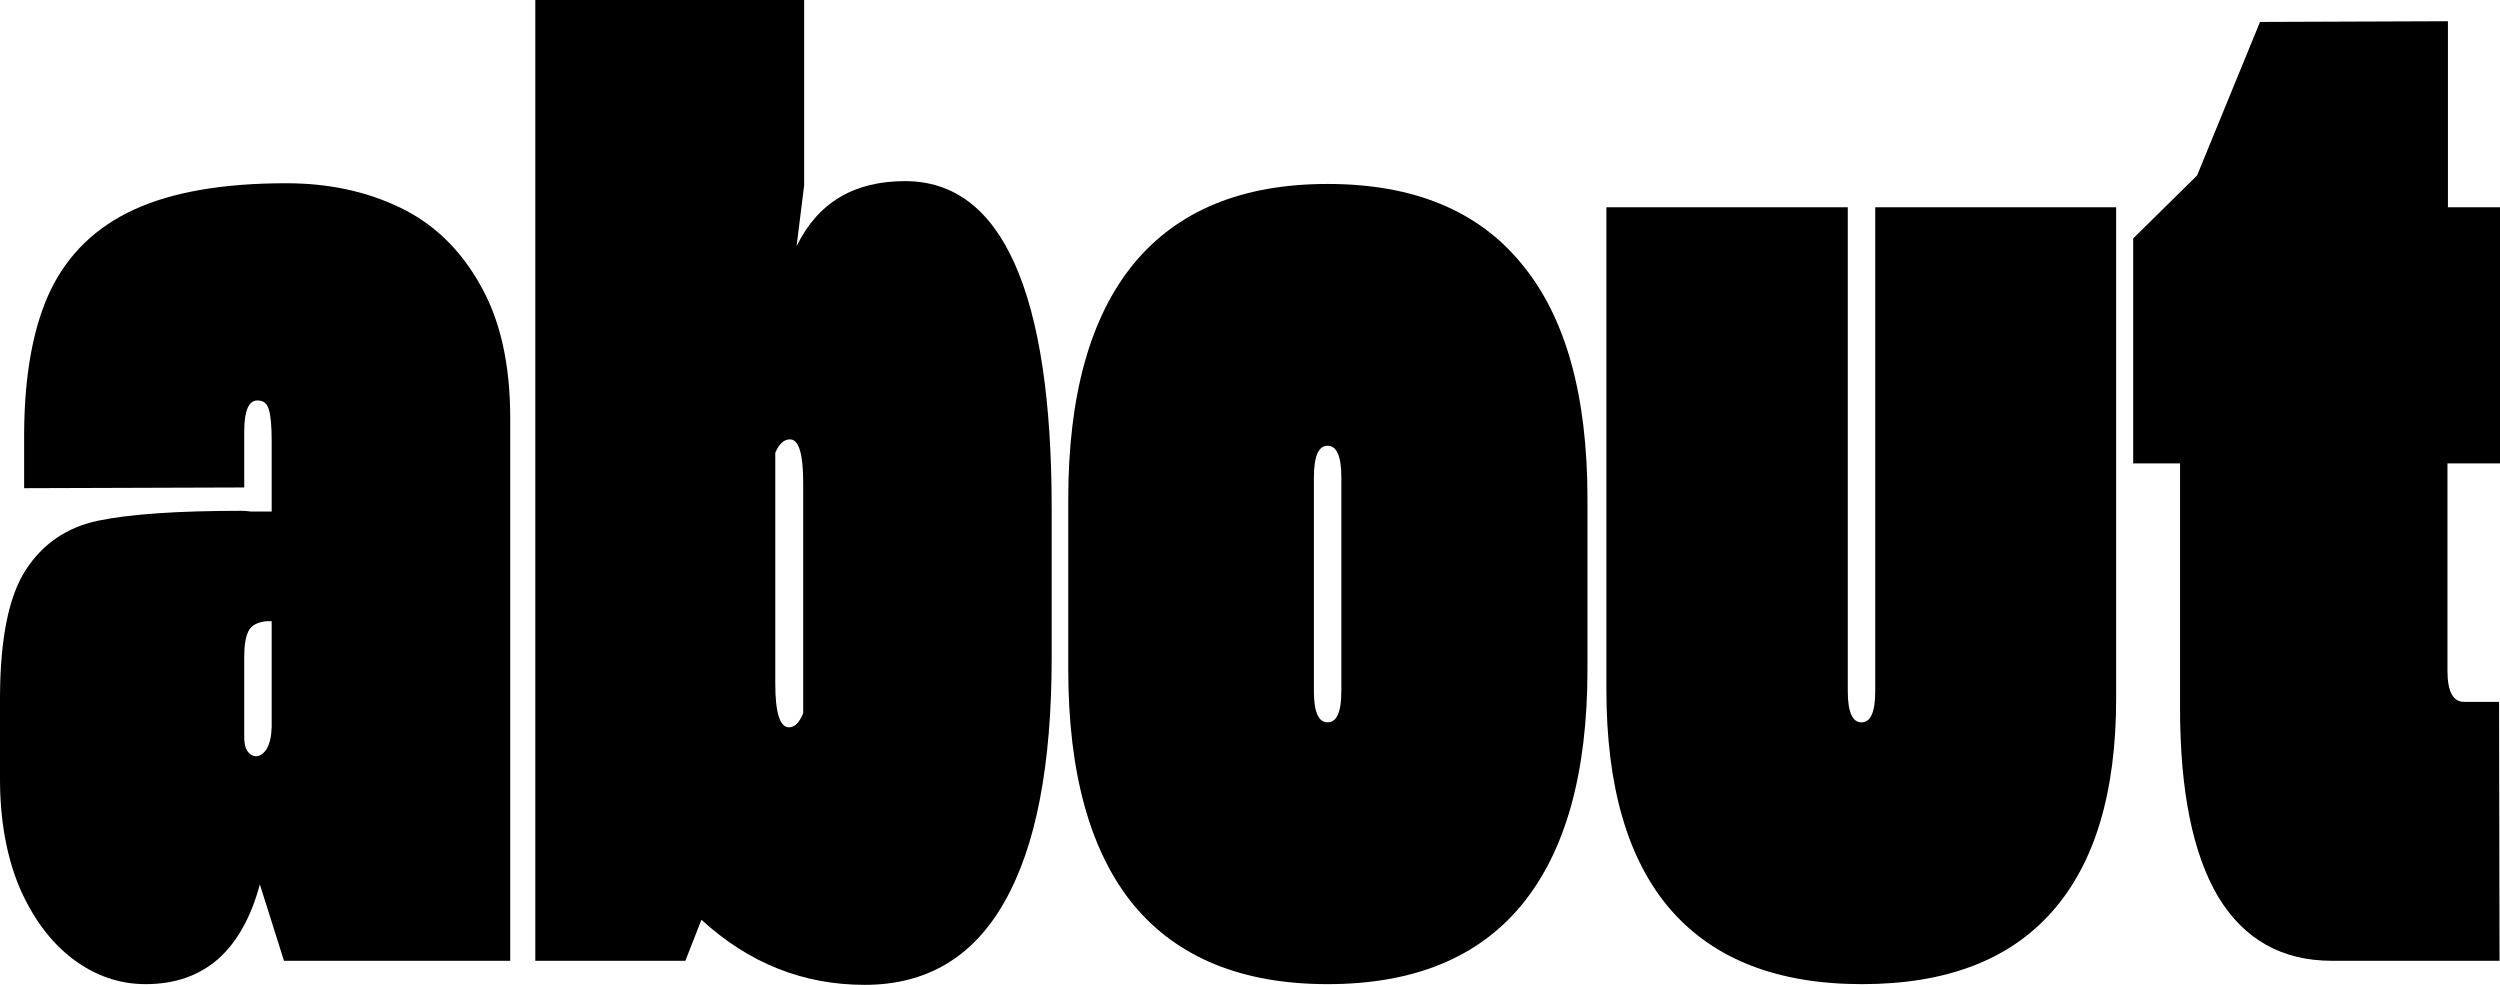 <svg width="330" height="130" viewBox="0 0 330 130" fill="none" xmlns="http://www.w3.org/2000/svg">
<path d="M19.243 129.907C15.744 129.907 12.516 128.786 9.559 126.545C6.643 124.303 4.311 121.159 2.562 117.112C0.854 113.003 0 108.24 0 102.823V91.897C0.042 84.239 1.166 78.697 3.374 75.273C5.623 71.786 8.809 69.607 12.933 68.736C17.098 67.864 23.408 67.428 31.863 67.428C32.154 67.428 32.592 67.459 33.175 67.522C33.758 67.522 34.654 67.522 35.861 67.522V58.182C35.861 56.252 35.736 54.883 35.487 54.073C35.278 53.264 34.779 52.859 33.987 52.859C32.821 52.859 32.238 54.229 32.238 56.968V64.346L3.186 64.44V57.155C3.228 49.373 4.394 43.084 6.685 38.29C9.017 33.496 12.704 29.947 17.743 27.644C22.783 25.34 29.468 24.188 37.798 24.188C43.338 24.188 48.315 25.247 52.73 27.363C57.187 29.48 60.727 32.874 63.351 37.543C66.017 42.15 67.35 48.034 67.35 55.194V126.825H37.486L34.3 116.739C33.133 121.097 31.28 124.397 28.739 126.638C26.198 128.817 23.033 129.907 19.243 129.907ZM33.737 99.835C34.279 99.835 34.758 99.523 35.174 98.901C35.591 98.216 35.82 97.251 35.861 96.006V81.997H35.174C33.966 82.122 33.175 82.558 32.8 83.305C32.425 84.052 32.238 85.172 32.238 86.667V97.313C32.238 98.06 32.363 98.652 32.613 99.088C32.904 99.523 33.279 99.772 33.737 99.835Z" fill="black"/>
<path d="M114.144 130C106.022 130 98.838 127.136 92.59 121.408L90.466 126.825H70.661V0H106.147V24.468L105.148 32.5C107.938 26.772 112.707 23.908 119.455 23.908C125.869 23.908 130.7 27.55 133.949 34.835C137.198 42.119 138.822 52.89 138.822 67.148V86.76C138.822 101.018 136.74 111.789 132.575 119.073C128.451 126.358 122.308 130 114.144 130ZM104.148 96.006C104.898 96.006 105.523 95.383 106.022 94.138V63.693C106.022 59.895 105.439 57.996 104.273 57.996C103.482 57.996 102.836 58.587 102.336 59.77V90.216C102.336 94.076 102.94 96.006 104.148 96.006Z" fill="black"/>
<path d="M175.246 129.907C163.959 129.907 155.42 126.42 149.631 119.447C143.883 112.411 141.009 102.045 141.009 88.348V65.934C141.009 52.237 143.883 41.87 149.631 34.835C155.42 27.799 163.959 24.282 175.246 24.282C186.575 24.282 195.114 27.799 200.861 34.835C206.651 41.808 209.546 52.143 209.546 65.841V88.348C209.546 102.045 206.651 112.411 200.861 119.447C195.114 126.42 186.575 129.907 175.246 129.907ZM175.246 95.352C176.454 95.352 177.058 93.982 177.058 91.243V63.039C177.058 60.237 176.454 58.836 175.246 58.836C174.038 58.836 173.434 60.237 173.434 63.039V91.243C173.434 93.982 174.038 95.352 175.246 95.352Z" fill="black"/>
<path d="M245.782 129.907C234.661 129.907 226.248 126.638 220.541 120.101C214.877 113.563 212.045 103.882 212.045 91.056V27.363H243.908V91.243C243.908 93.982 244.512 95.352 245.719 95.352C246.927 95.352 247.531 93.982 247.531 91.243V27.363H279.332V92.177C279.332 104.629 276.499 114.03 270.835 120.381C265.212 126.731 256.861 129.907 245.782 129.907Z" fill="black"/>
<path d="M307.821 126.825C301.24 126.825 296.242 124.023 292.827 118.42C289.453 112.754 287.766 104.442 287.766 93.484V61.171H281.581V31.473L290.015 23.161L298.324 2.895L323.128 2.802V27.363H330V61.171H323.065V88.534C323.065 91.274 323.794 92.644 325.252 92.644H329.875L329.938 126.825H307.821Z" fill="black"/>
</svg>
